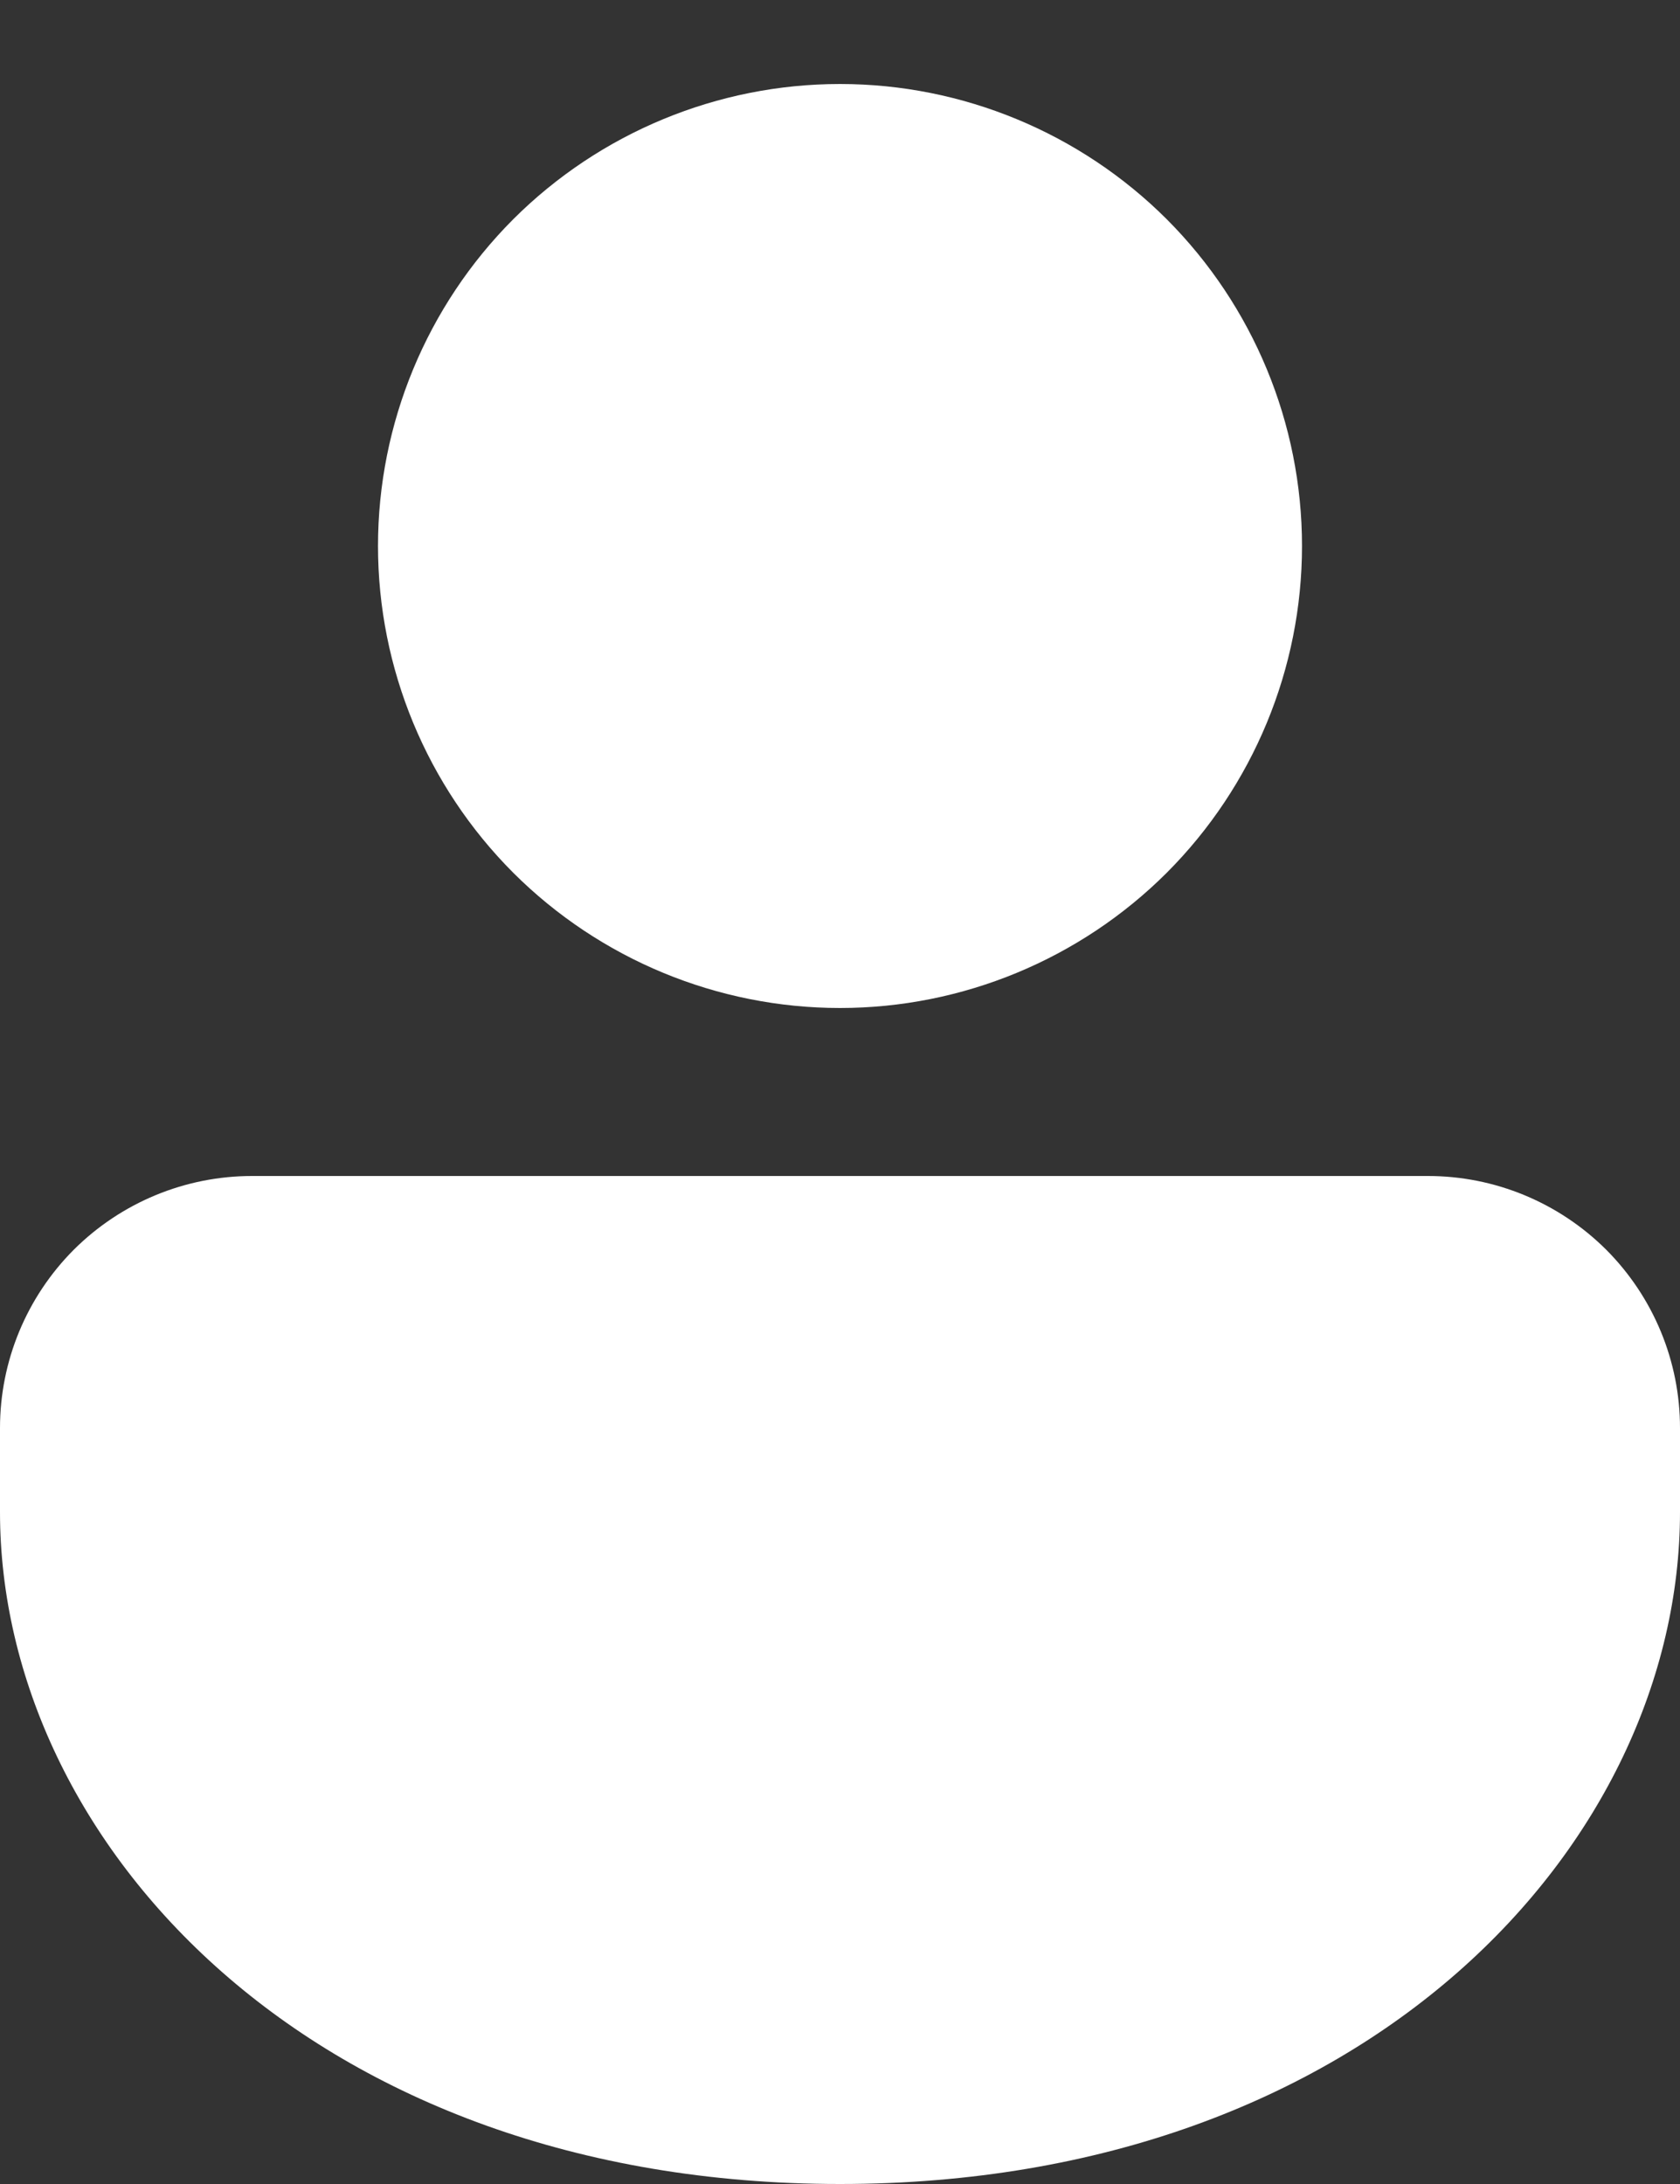 <svg width="10" height="13" viewBox="0 0 10 13" fill="none" xmlns="http://www.w3.org/2000/svg">
<rect x="0" y="0" width="10" height="13" fill="#333333" stroke="none"/>
<path d="M8.5 7C8.898 7 9.279 7.158 9.561 7.439C9.842 7.721 10 8.102 10 8.5V9C10 10.971 8.14 13 5 13C1.86 13 0 10.971 0 9V8.5C0 8.102 0.158 7.721 0.439 7.439C0.721 7.158 1.102 7 1.5 7H8.5ZM5 0.5C5.729 0.5 6.429 0.79 6.945 1.305C7.46 1.821 7.75 2.521 7.75 3.25C7.75 3.979 7.46 4.679 6.945 5.195C6.429 5.71 5.729 6 5 6C4.271 6 3.571 5.71 3.055 5.195C2.54 4.679 2.25 3.979 2.25 3.25C2.25 2.521 2.54 1.821 3.055 1.305C3.571 0.79 4.271 0.5 5 0.5Z" fill="white"/>
</svg>
